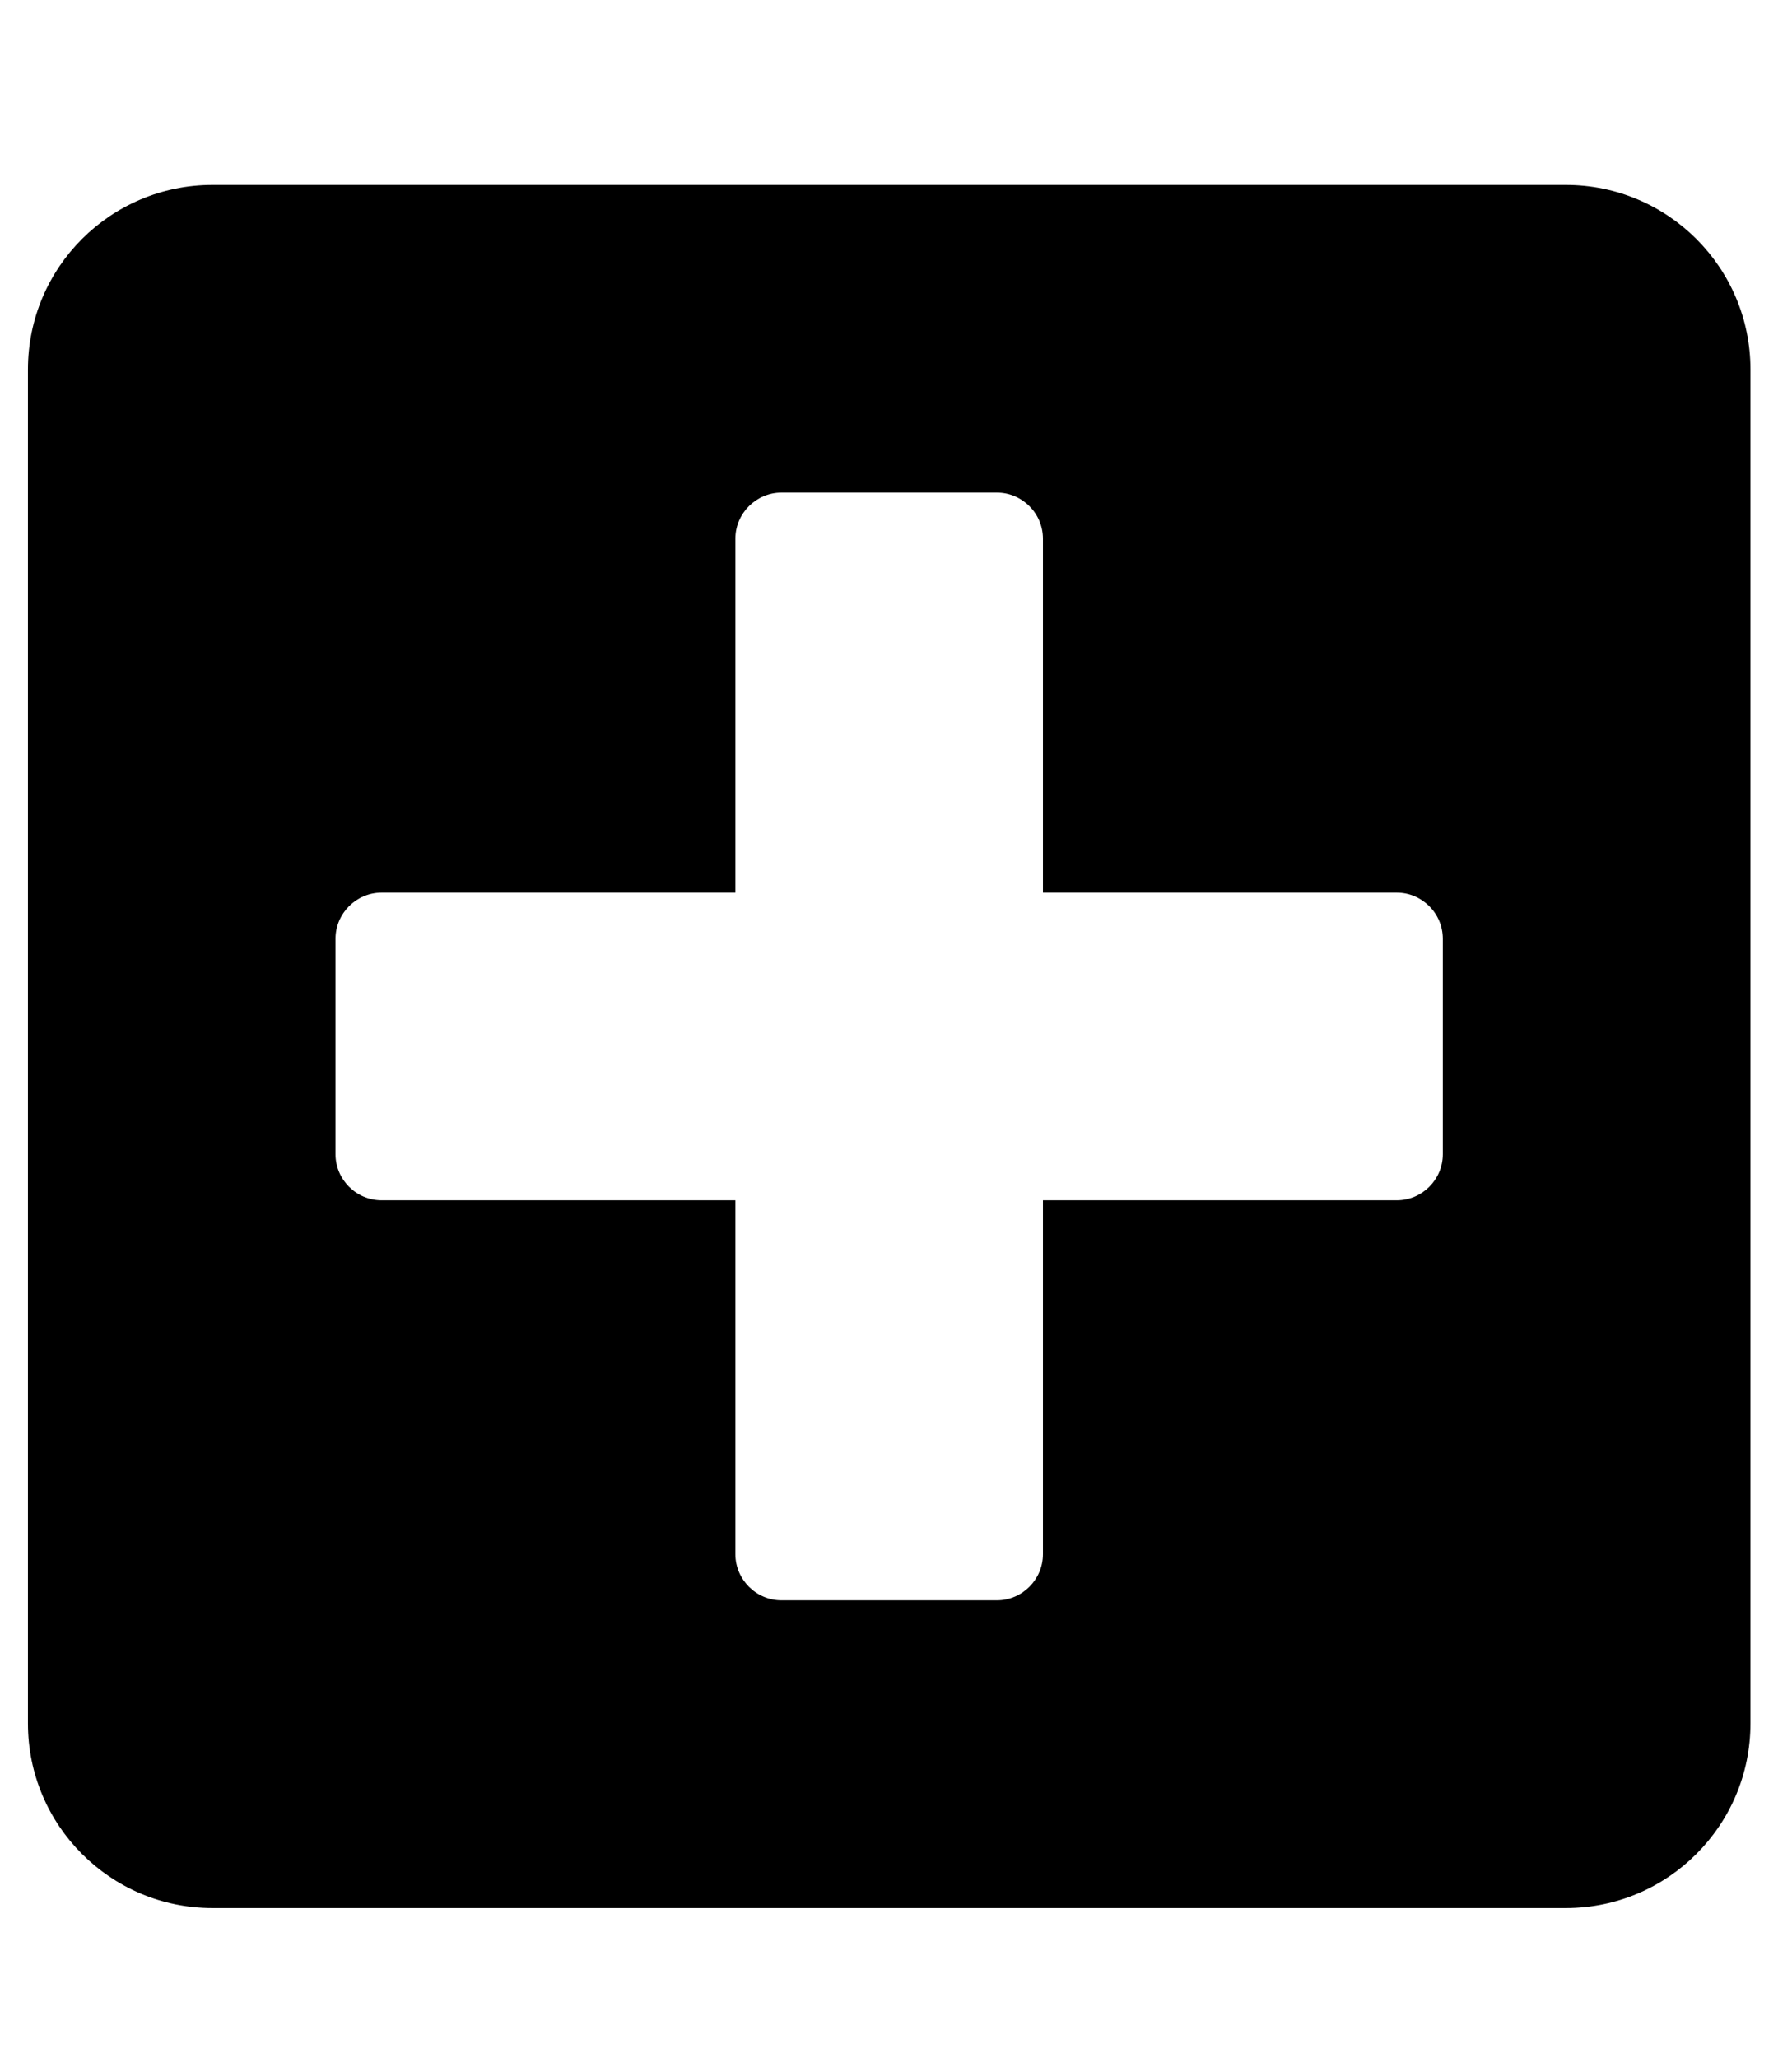 <svg width="27" height="31" viewBox="0 0 27 31" fill="none" xmlns="http://www.w3.org/2000/svg">
<g clip-path="url(#clip0_201_4653)">
<path d="M23.593 2.785H3.201C1.666 2.785 0.421 4.03 0.421 5.565V25.957C0.421 27.492 1.666 28.738 3.201 28.738H23.593C25.128 28.738 26.374 27.492 26.374 25.957V5.565C26.374 4.03 25.128 2.785 23.593 2.785ZM21.739 17.383C21.739 17.766 21.427 18.078 21.044 18.078H15.714V23.408C15.714 23.79 15.402 24.103 15.019 24.103H11.775C11.393 24.103 11.08 23.79 11.08 23.408V18.078H5.75C5.368 18.078 5.055 17.766 5.055 17.383V14.139C5.055 13.757 5.368 13.444 5.75 13.444H11.08V8.114C11.08 7.732 11.393 7.419 11.775 7.419H15.019C15.402 7.419 15.714 7.732 15.714 8.114V13.444H21.044C21.427 13.444 21.739 13.757 21.739 14.139V17.383Z" fill="black"/>
</g>
<defs>
<clipPath id="clip0_201_4653">
<rect width="25.953" height="29.661" fill="white" transform="translate(0.421 0.931)"/>
</clipPath>
</defs>
</svg>
